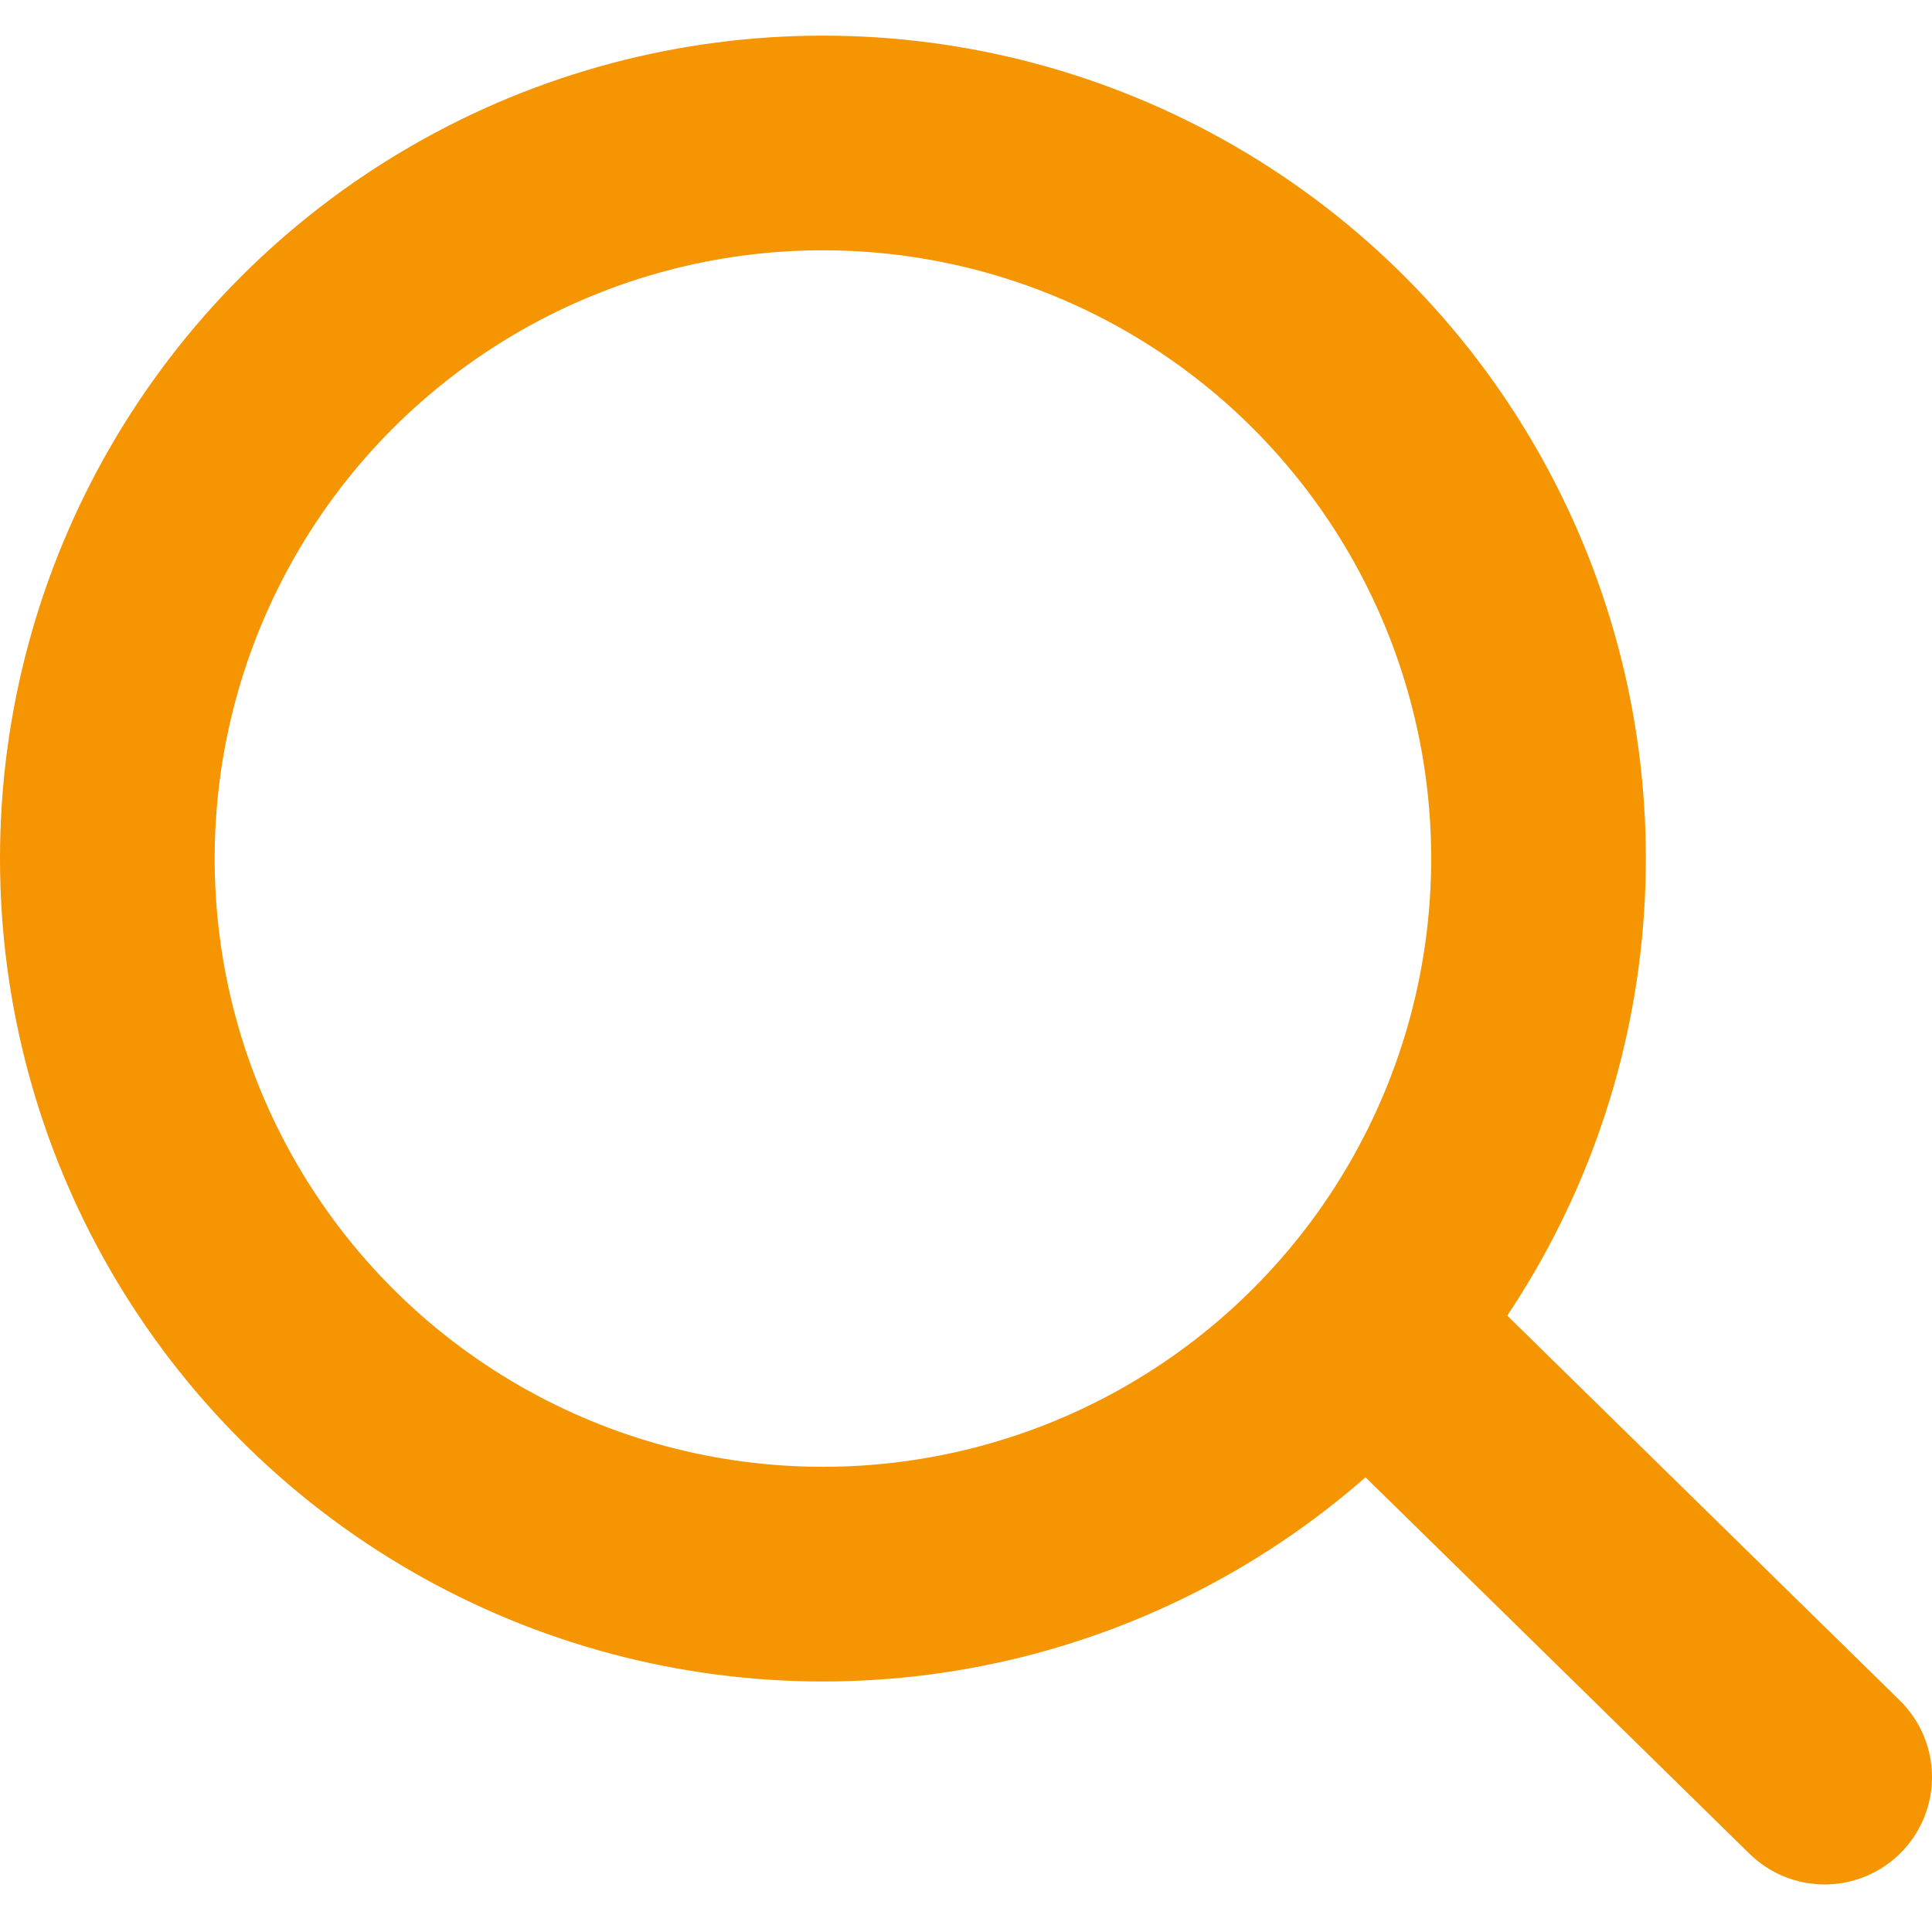<svg width="18" height="18" viewBox="0 0 18 18" fill="none" xmlns="http://www.w3.org/2000/svg">
<circle cx="7.667" cy="7.999" r="6.667" stroke="#F59502" stroke-width="2"/>
<path d="M12.777 12.417L17 16.557" stroke="#F59502" stroke-width="2" stroke-linecap="round"/>
</svg>
